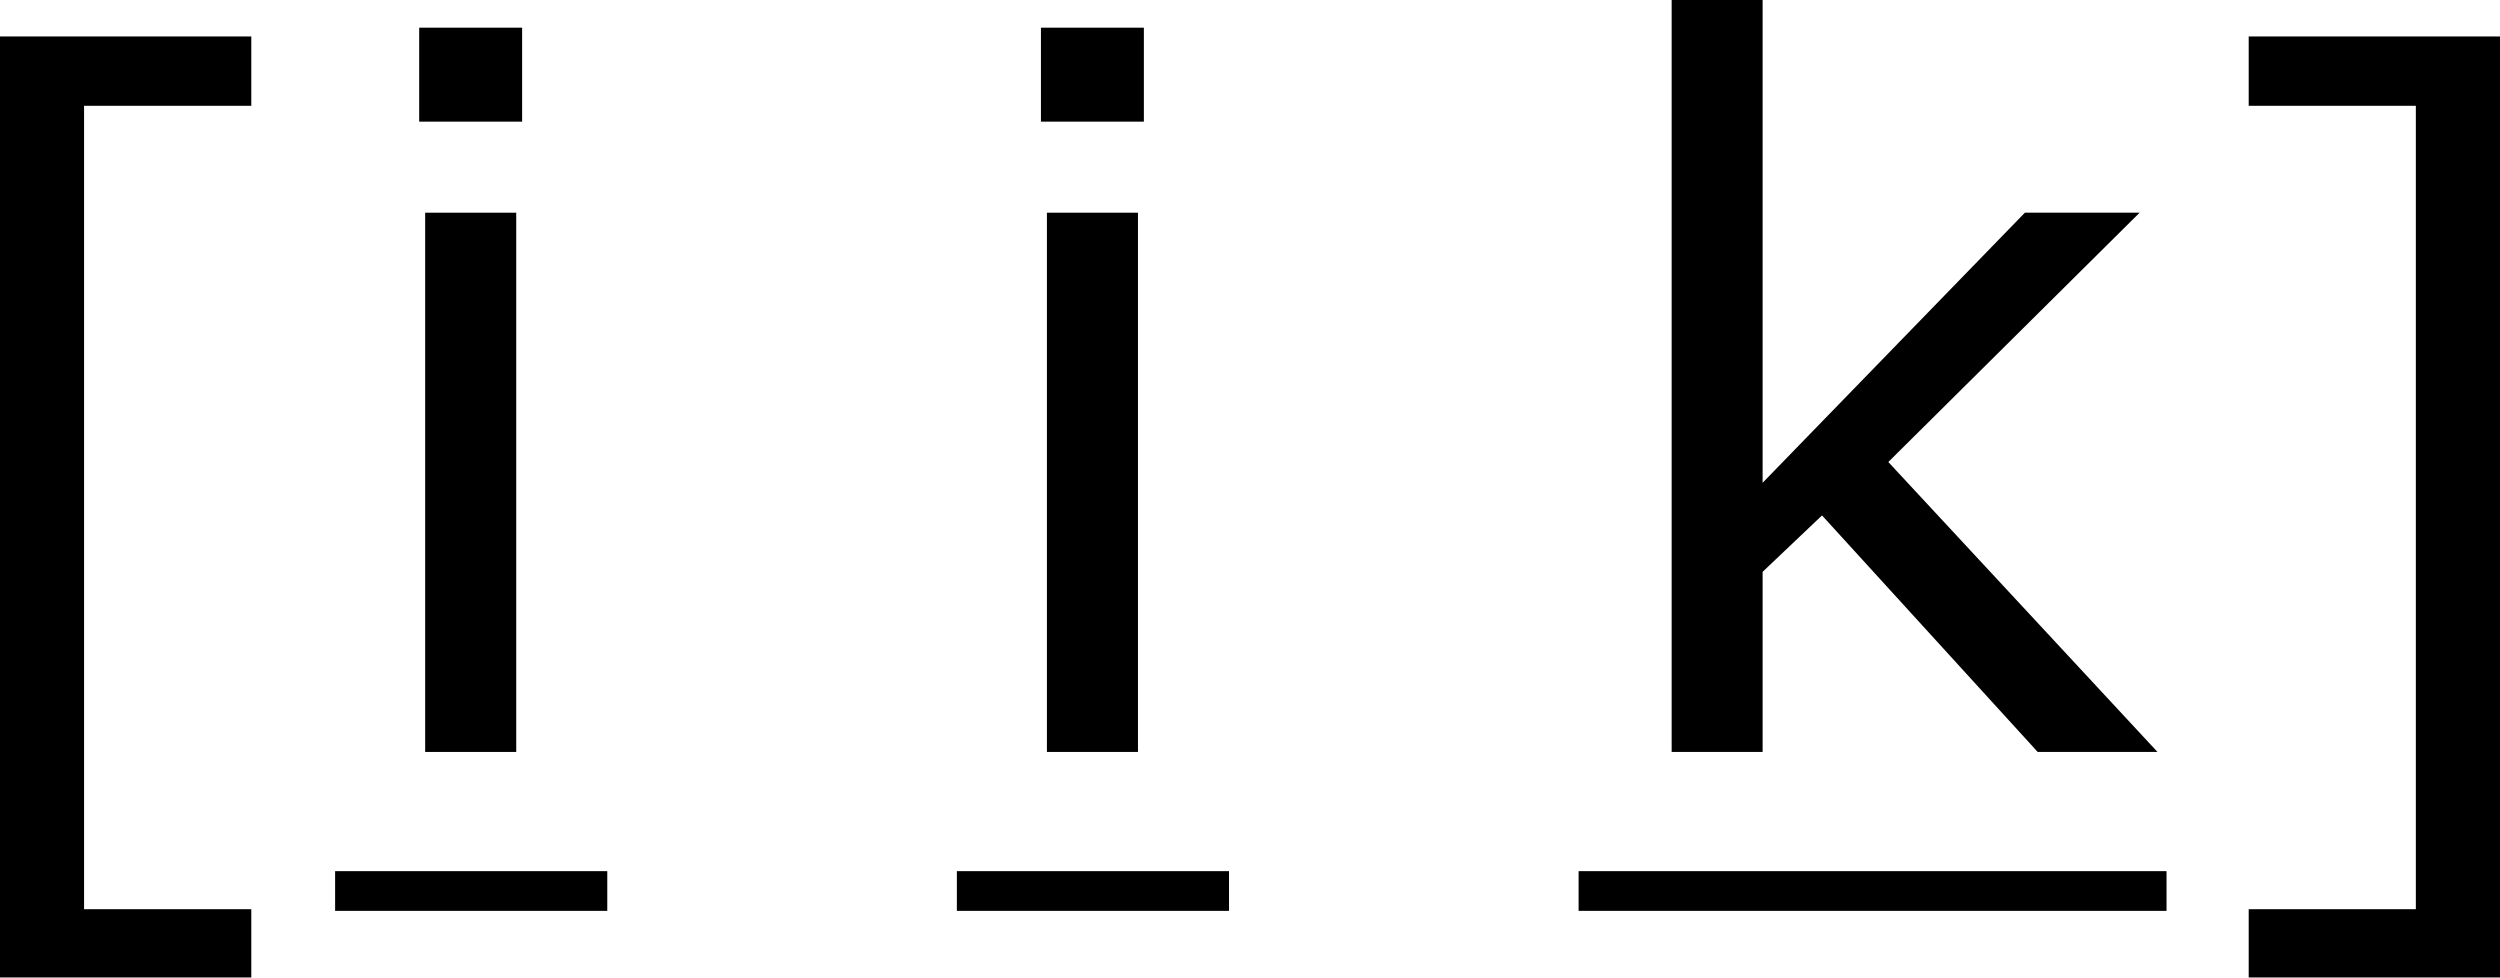 <?xml version='1.0' encoding='UTF-8'?>
<!-- Generated by CodeCogs with dvisvgm 3.2.2 -->
<svg version='1.1' xmlns='http://www.w3.org/2000/svg' xmlns:xlink='http://www.w3.org/1999/xlink' width='34.005pt' height='13.296pt' viewBox='-.245 -.24 34.005 13.296'>
<defs>
<path id='g1-91' d='M4.419 2.275V1.453H2.406V-8.218H4.419V-9.052H1.394V2.275H4.419Z'/>
<path id='g1-93' d='M4.014 2.275V-9.052H.989V-8.218H3.001V1.453H.989V2.275H4.014Z'/>
<path id='g1-105' d='M2.251-7.587V-8.718H1.012V-7.587H2.251ZM2.18 0V-6.491H1.084V0H2.18Z'/>
<path id='g1-107' d='M6.968 0L3.728-3.49L6.753-6.491H5.372L2.215-3.24V-9.052H1.12V0H2.215V-2.168L2.93-2.847L5.526 0H6.968Z'/>
</defs>
<g id='page1' transform='matrix(1.13 0 0 1.13 -65.567 -64.313)'>
<use x='56.413' y='66.193' xlink:href='#g1-91'/>
<use x='61.841' y='65.753' xlink:href='#g1-105'/>
<rect x='61.841' y='67.188' height='.478' width='3.276'/>
<use x='69.325' y='65.753' xlink:href='#g1-105'/>
<rect x='69.325' y='67.188' height='.478' width='3.276'/>
<use x='76.809' y='65.753' xlink:href='#g1-107'/>
<rect x='76.809' y='67.188' height='.478' width='7.077'/>
<use x='83.886' y='66.193' xlink:href='#g1-93'/>
</g>
</svg>